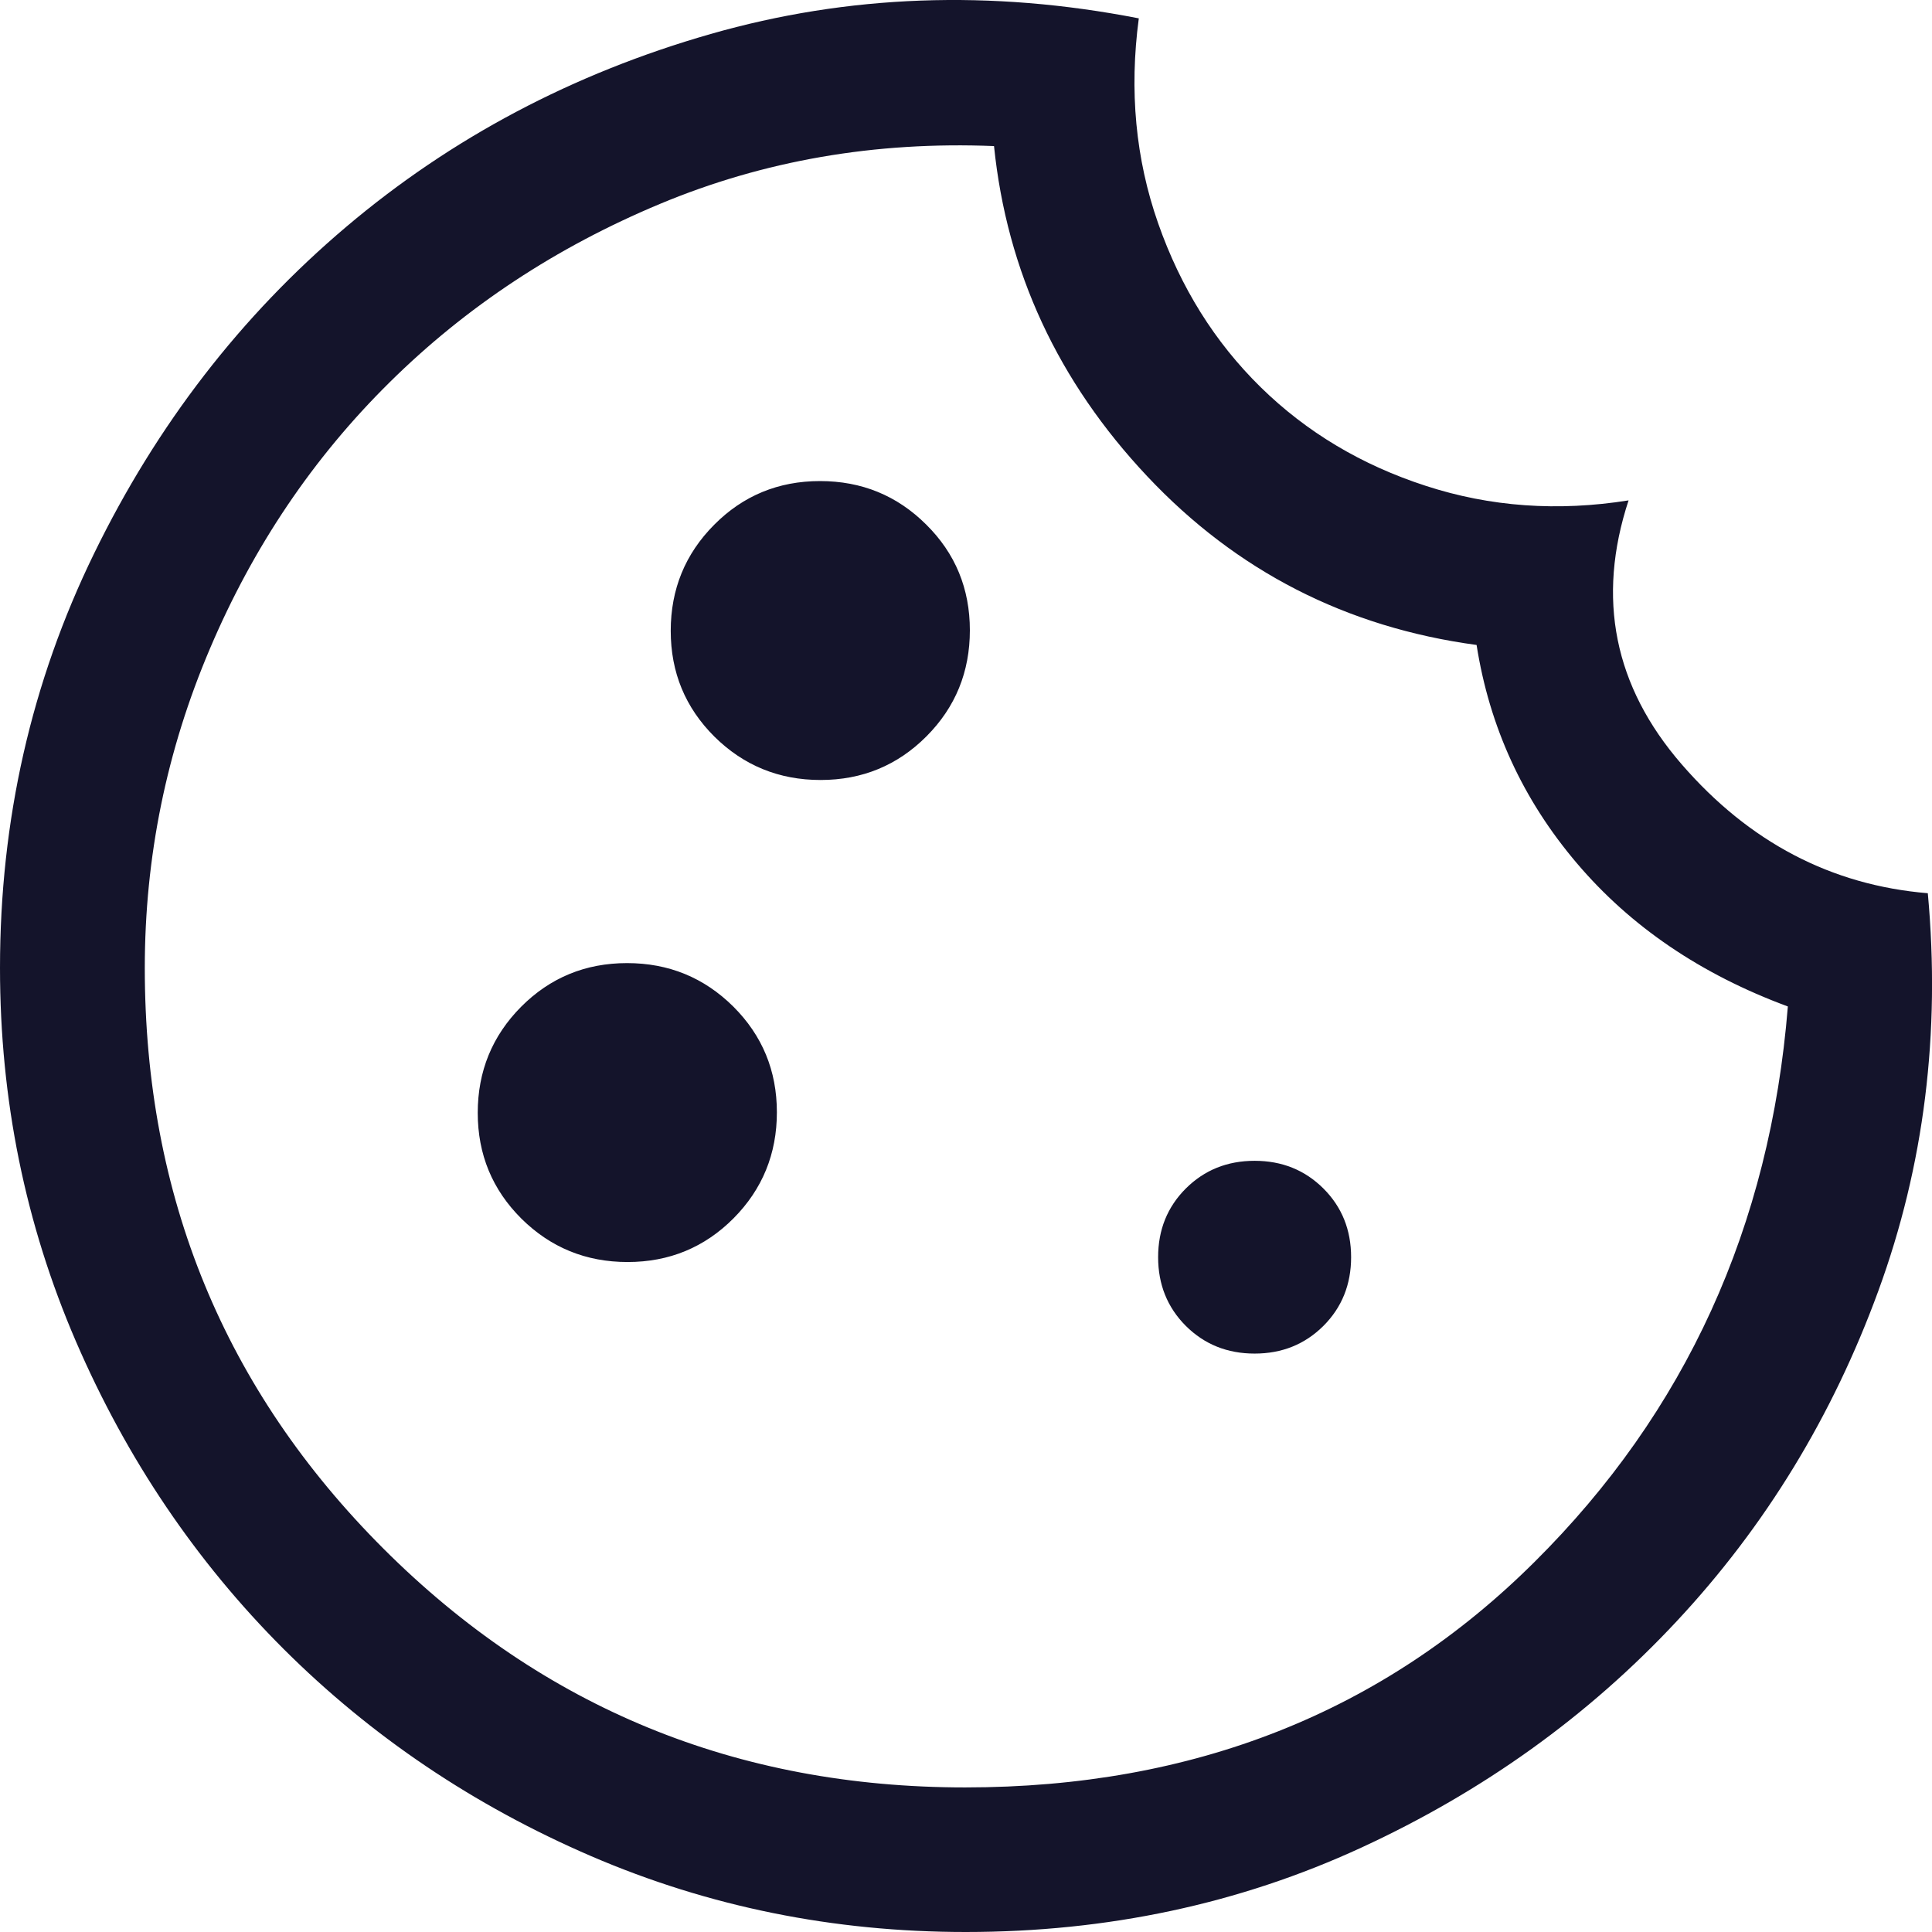 <svg width="18" height="18" viewBox="0 0 18 18" fill="none" xmlns="http://www.w3.org/2000/svg">
<g clip-path="url(#clip0_2514_1977)">
<path d="M7.645 7.267C8.033 7.267 8.362 7.131 8.632 6.86C8.902 6.589 9.036 6.259 9.036 5.872C9.036 5.485 8.901 5.156 8.629 4.887C8.358 4.617 8.028 4.482 7.64 4.482C7.252 4.482 6.923 4.618 6.654 4.889C6.384 5.16 6.249 5.49 6.249 5.877C6.249 6.265 6.385 6.593 6.656 6.863C6.928 7.132 7.258 7.267 7.645 7.267ZM5.847 11.758C6.235 11.758 6.564 11.622 6.834 11.351C7.103 11.08 7.238 10.75 7.238 10.363C7.238 9.975 7.102 9.647 6.831 9.377C6.559 9.108 6.23 8.973 5.842 8.973C5.454 8.973 5.125 9.109 4.855 9.38C4.586 9.651 4.451 9.981 4.451 10.368C4.451 10.756 4.587 11.084 4.858 11.354C5.13 11.623 5.459 11.758 5.847 11.758ZM11.689 12.611C11.944 12.611 12.157 12.525 12.33 12.353C12.502 12.181 12.588 11.967 12.588 11.713C12.588 11.458 12.502 11.245 12.33 11.073C12.157 10.901 11.944 10.815 11.689 10.815C11.434 10.815 11.221 10.901 11.048 11.073C10.876 11.245 10.79 11.458 10.79 11.713C10.79 11.967 10.876 12.181 11.048 12.353C11.221 12.525 11.434 12.611 11.689 12.611ZM8.997 18C7.764 18 6.601 17.764 5.507 17.293C4.413 16.821 3.458 16.177 2.641 15.362C1.825 14.546 1.18 13.591 0.708 12.499C0.236 11.406 0 10.246 0 9.018C0 7.641 0.292 6.354 0.877 5.156C1.461 3.958 2.244 2.944 3.226 2.113C4.207 1.283 5.339 0.684 6.62 0.317C7.901 -0.05 9.231 -0.098 10.61 0.171C10.52 0.845 10.58 1.481 10.79 2.08C11 2.679 11.318 3.188 11.745 3.607C12.172 4.026 12.686 4.333 13.285 4.527C13.884 4.722 14.514 4.767 15.173 4.662C14.873 5.575 15.038 6.395 15.668 7.121C16.297 7.847 17.061 8.247 17.961 8.322C18.081 9.625 17.927 10.86 17.5 12.027C17.073 13.195 16.447 14.22 15.623 15.103C14.799 15.987 13.819 16.69 12.683 17.214C11.547 17.738 10.318 18 8.997 18ZM8.992 16.653C11.12 16.653 12.888 15.953 14.296 14.553C15.705 13.154 16.492 11.428 16.657 9.377C15.848 9.078 15.192 8.633 14.69 8.041C14.188 7.45 13.877 6.773 13.757 6.009C12.543 5.845 11.52 5.321 10.689 4.438C9.857 3.554 9.381 2.529 9.261 1.361C8.152 1.316 7.115 1.496 6.148 1.9C5.181 2.304 4.342 2.858 3.63 3.562C2.918 4.265 2.36 5.092 1.956 6.043C1.551 6.994 1.349 7.985 1.349 9.018C1.349 11.144 2.091 12.948 3.574 14.43C5.058 15.912 6.864 16.653 8.992 16.653Z" fill="#14142B"/>
</g>
<defs>
<clipPath id="clip0_2514_1977">
<rect width="18" height="18" fill="white"/>
</clipPath>
</defs>
</svg>
